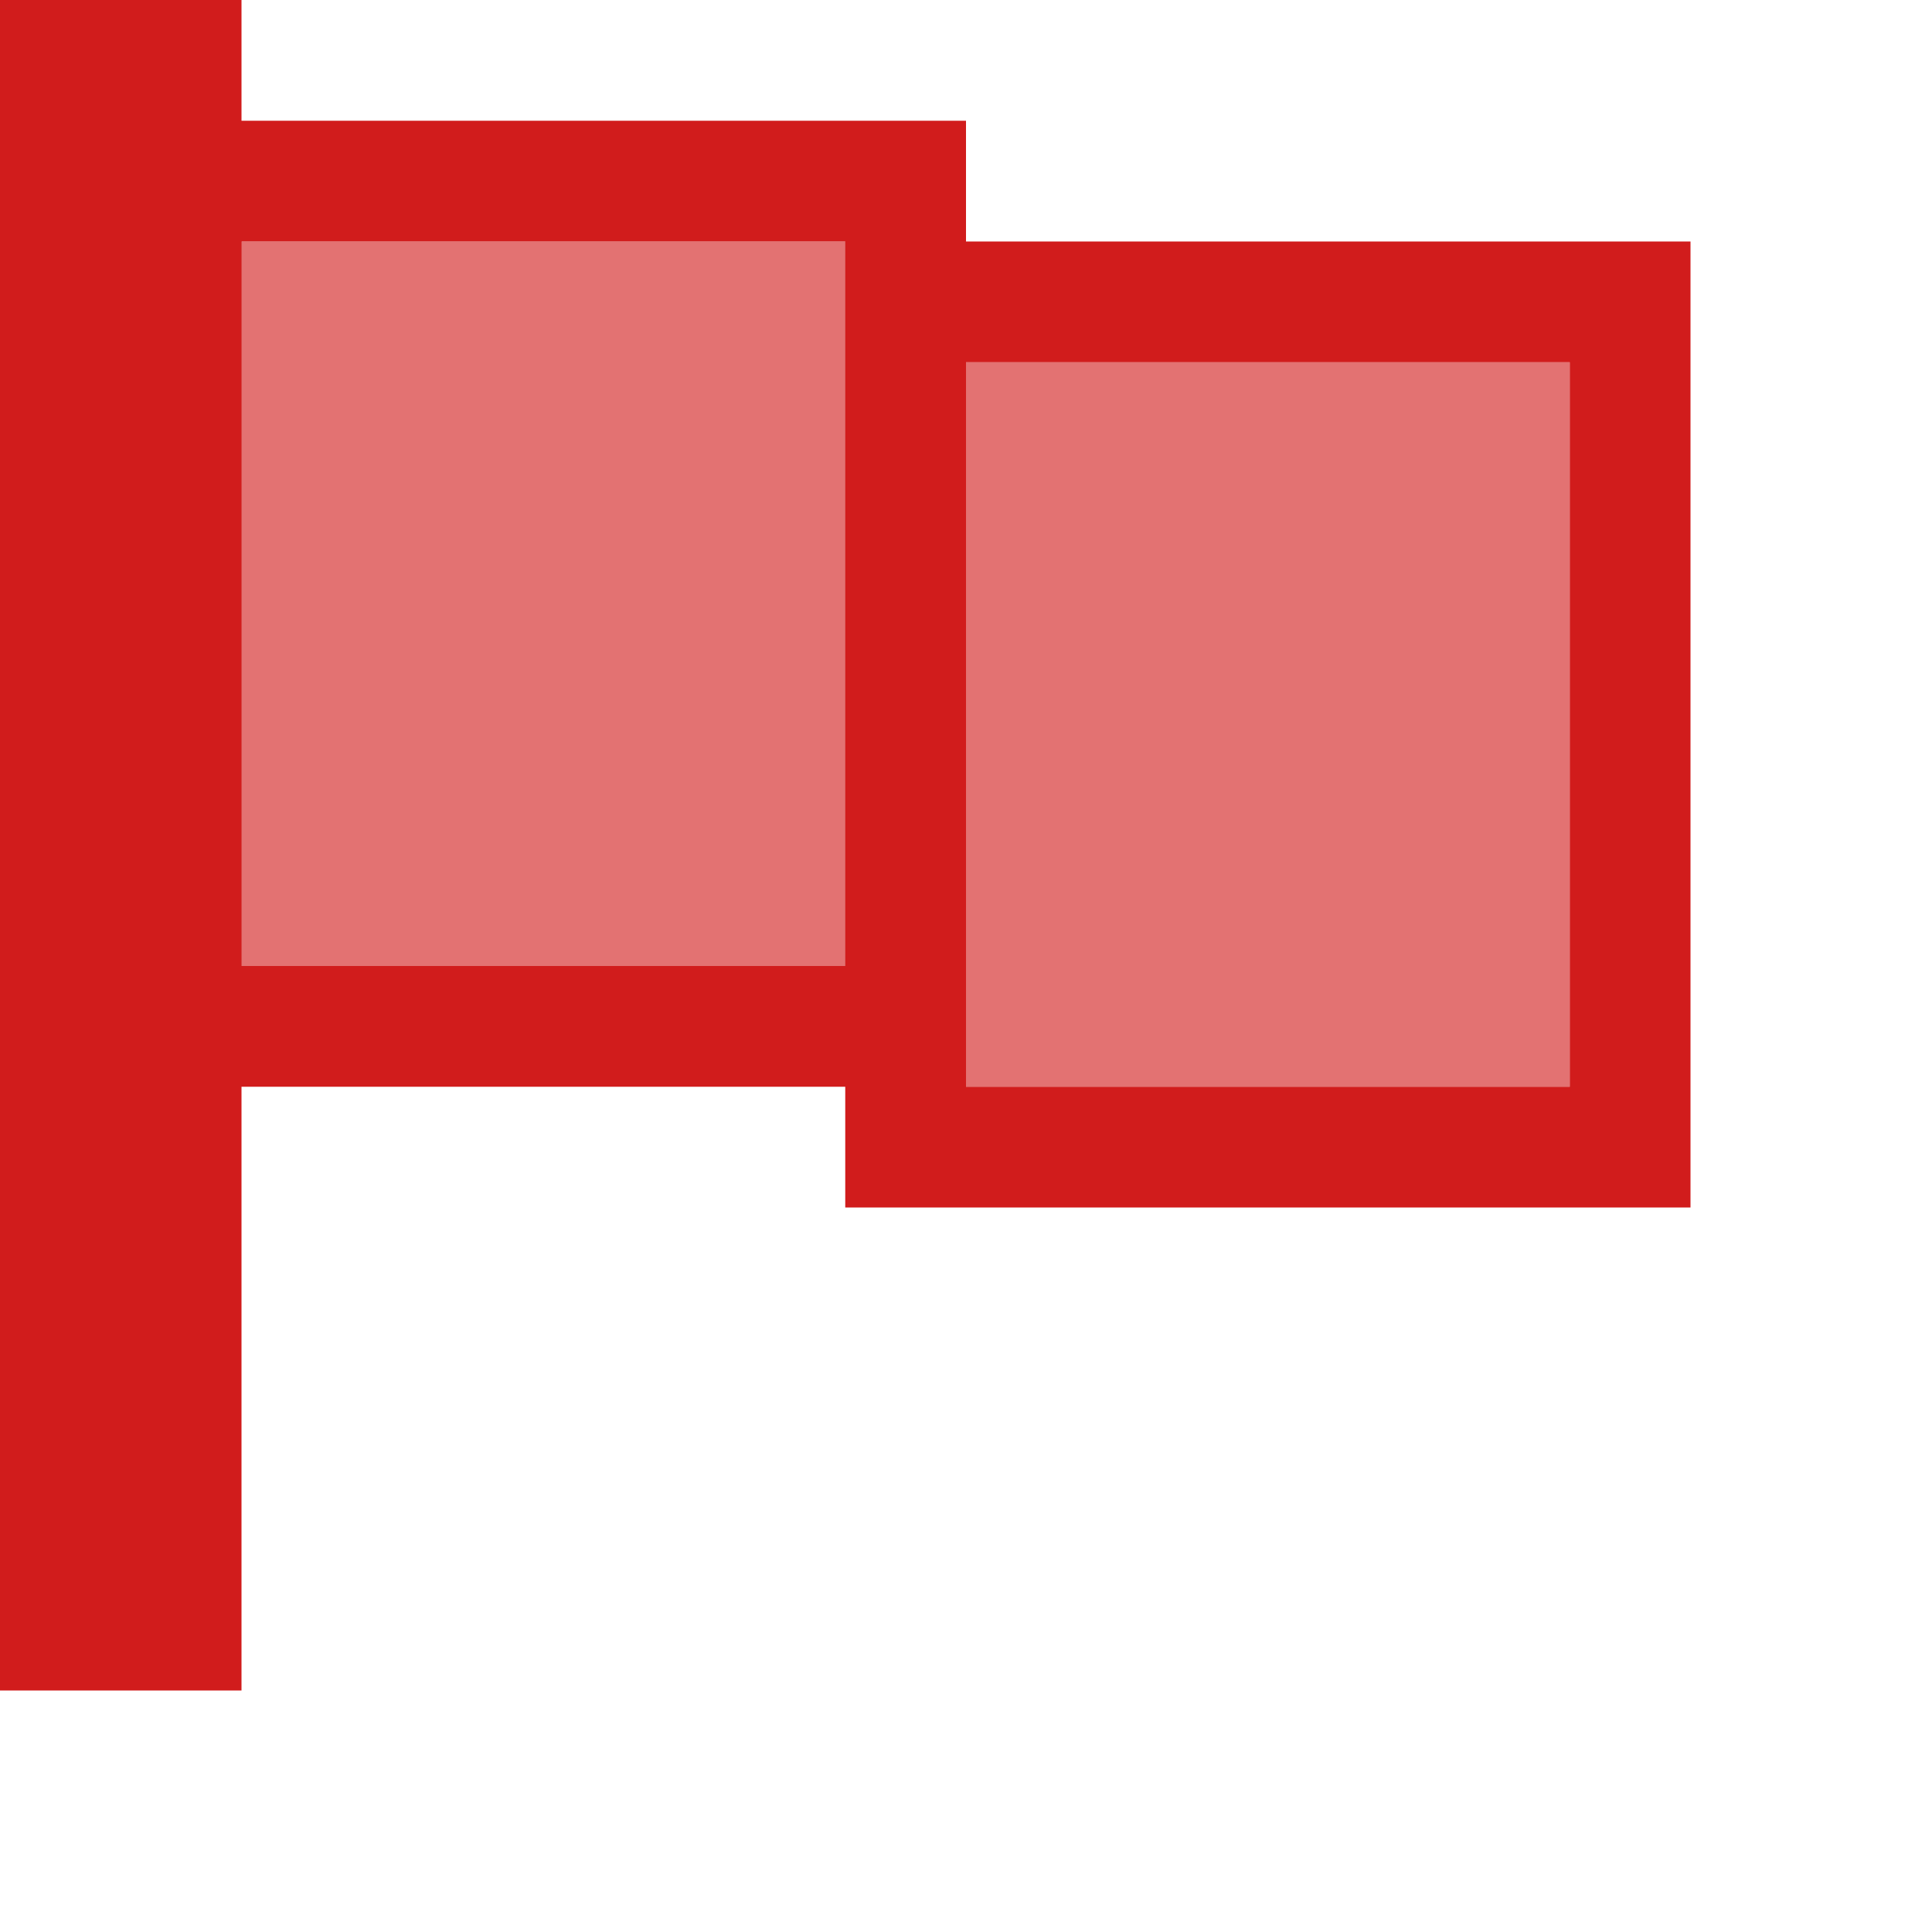 <?xml version="1.0" encoding="UTF-8"?>
<svg xmlns="http://www.w3.org/2000/svg" xmlns:xlink="http://www.w3.org/1999/xlink" x="0px" y="0px" viewBox="0 0 32 32">
  <style>
    .Red {
      fill: #D11C1C;
    }
  </style>
  <title>Red</title>
  <rect class="Red" x="4" y="4" width="10" height="12" opacity="0.62"/>
  <path class="Red" d="M4,4V20H18V4ZM16,18H6V6H16Z" transform="translate(-2 -2)"/>
  <rect class="Red" x="16" y="6" width="10" height="12" opacity="0.62"/>
  <path class="Red" d="M16,6V22H30V6ZM28,20H18V8H28Z" transform="translate(-2 -2)"/>
  <polygon class="Red" points="4 28 0 28 0 0 4 0 4 2 4 28"/>
</svg>
